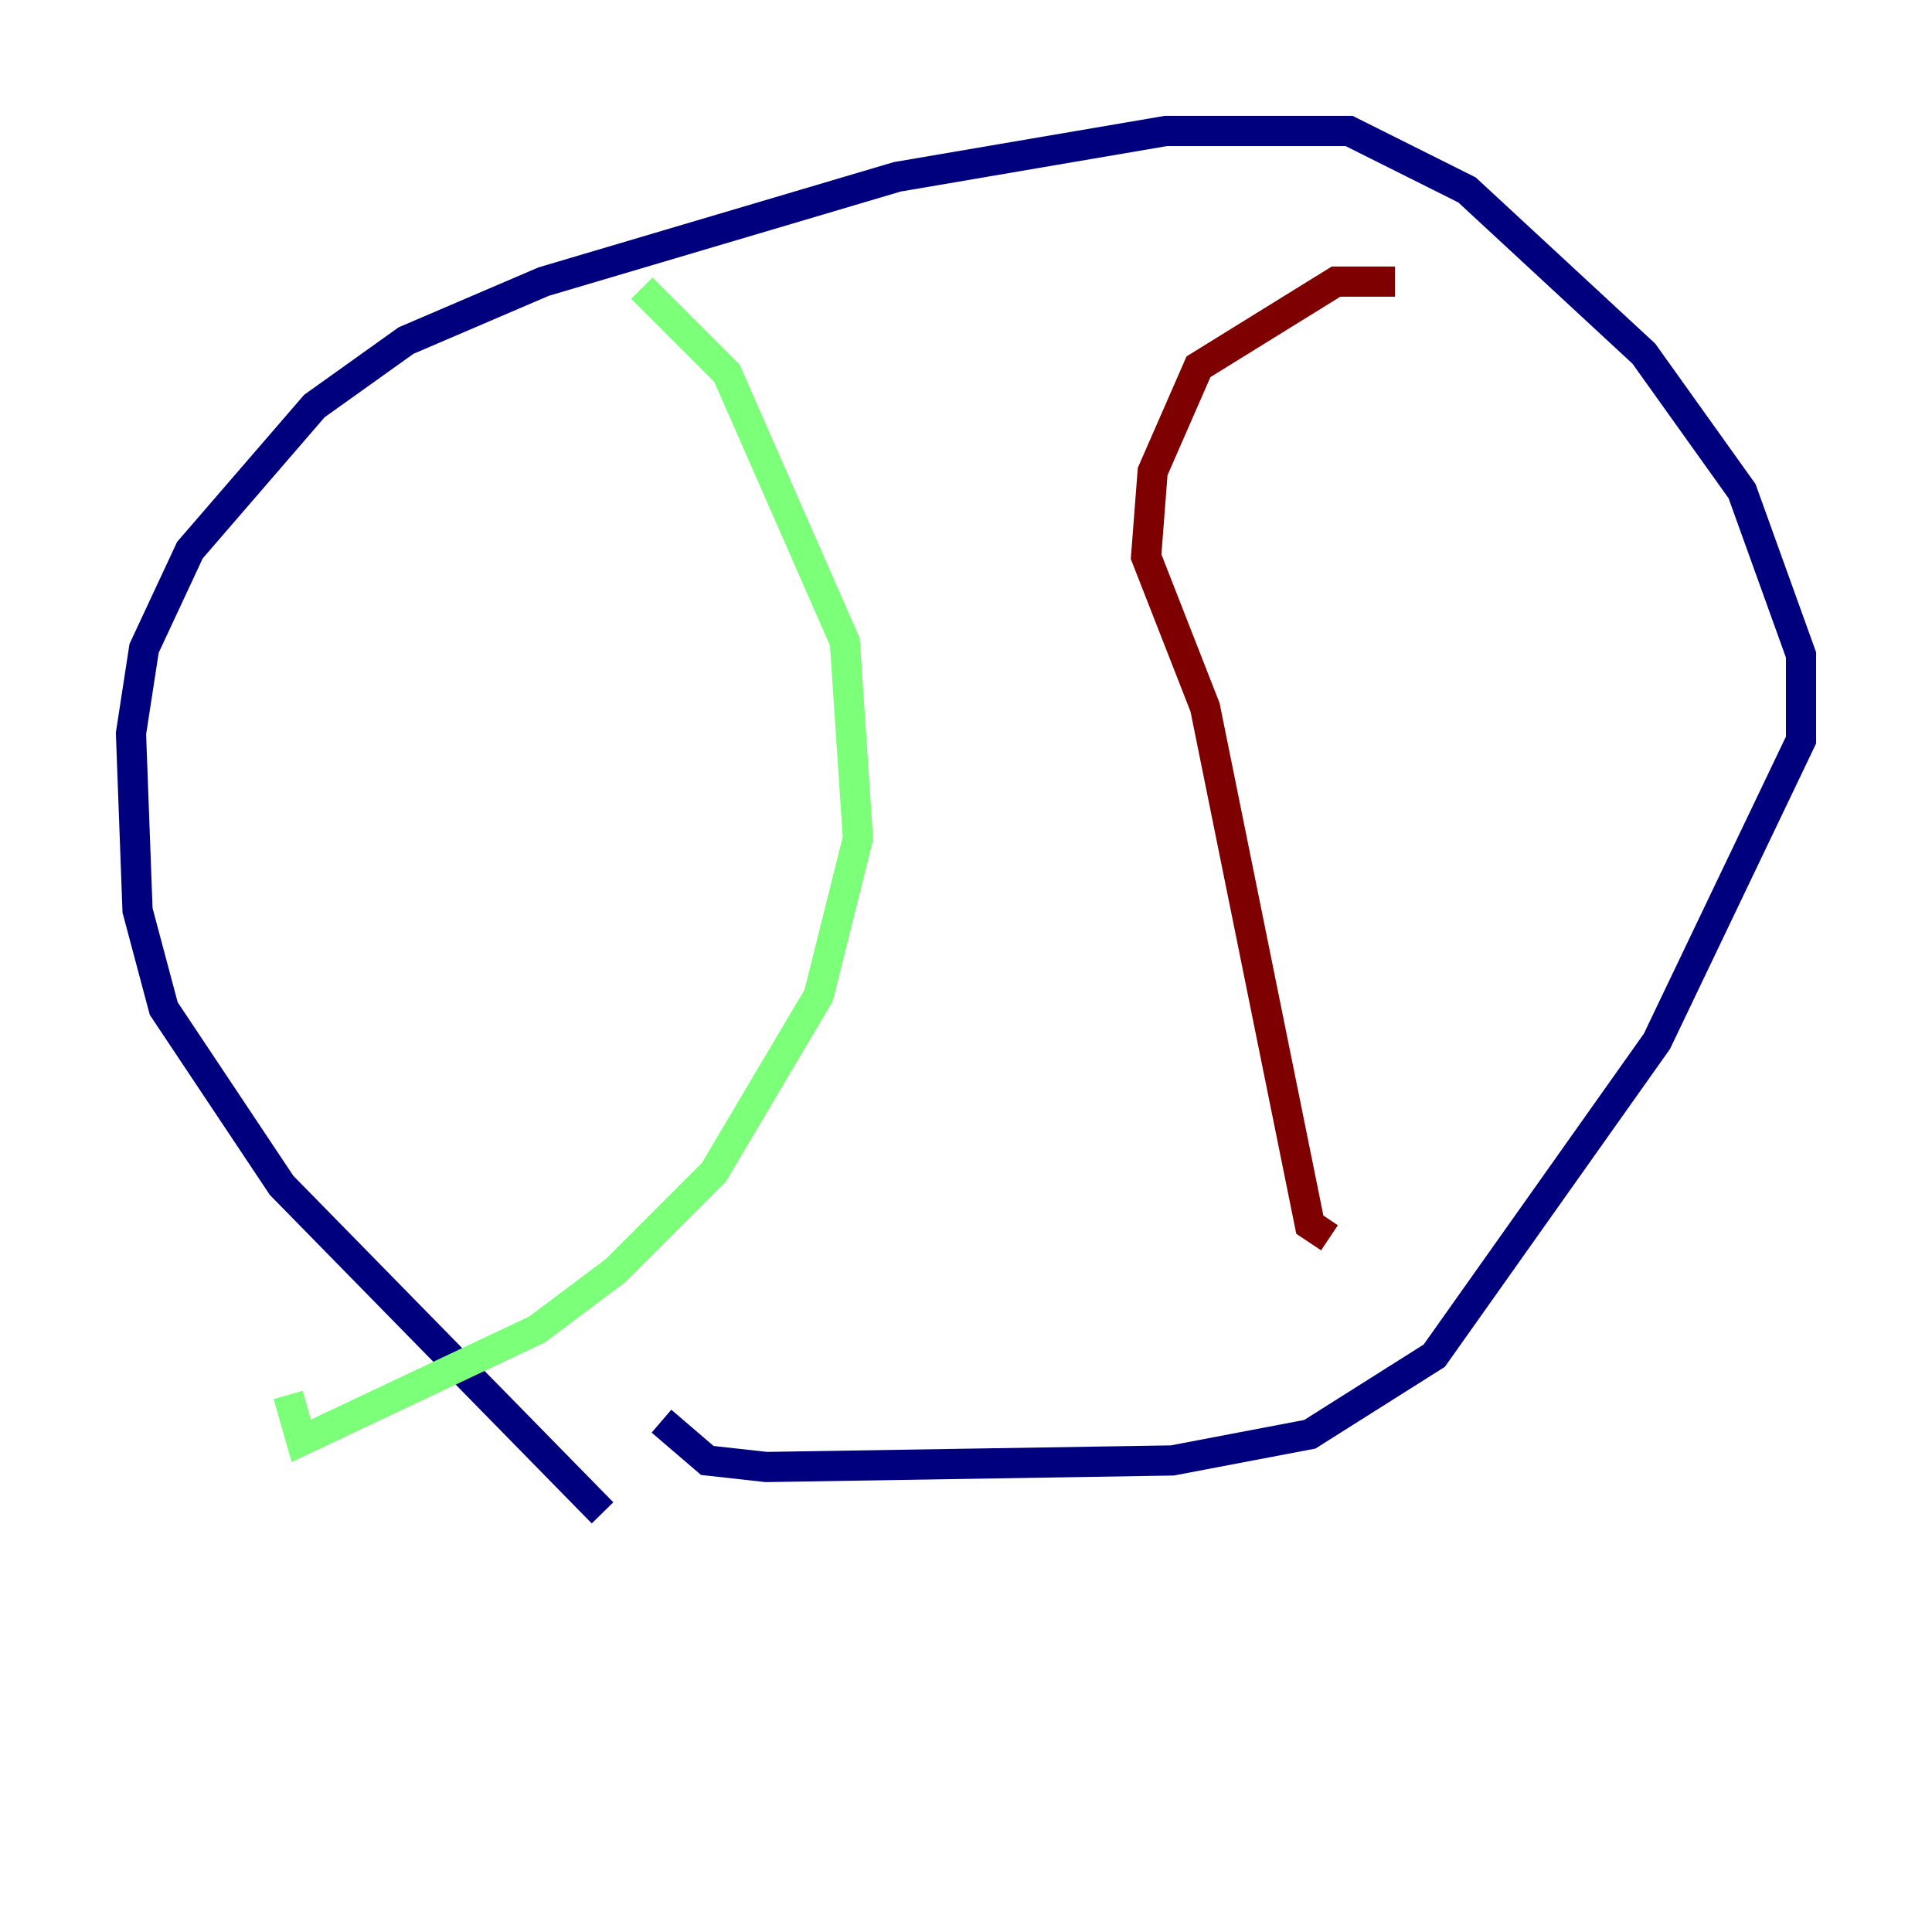 <?xml version="1.0" encoding="utf-8" ?>
<svg baseProfile="tiny" height="128" version="1.2" viewBox="0,0,128,128" width="128" xmlns="http://www.w3.org/2000/svg" xmlns:ev="http://www.w3.org/2001/xml-events" xmlns:xlink="http://www.w3.org/1999/xlink"><defs /><polyline fill="none" points="39.919,100.231 18.658,78.536 10.848,66.82 9.112,60.312 8.678,48.597 9.546,42.956 12.583,36.447 20.827,26.902 26.902,22.563 36.014,18.658 59.444,11.715 77.234,8.678 89.383,8.678 97.193,12.583 108.909,23.43 115.417,32.542 119.322,43.39 119.322,49.031 109.776,68.99 95.024,89.817 86.78,95.024 77.668,96.759 50.766,97.193 46.861,96.759 43.824,94.156" stroke="#00007f" stroke-width="2" /><polyline fill="none" points="42.522,19.091 48.163,24.732 55.973,42.522 56.841,55.539 54.237,65.953 47.295,77.668 40.786,84.176 35.58,88.081 19.959,95.458 19.091,92.42" stroke="#7cff79" stroke-width="2" /><polyline fill="none" points="92.42,18.658 88.515,18.658 79.403,24.298 76.366,31.241 75.932,36.881 79.837,46.861 86.78,81.139 88.081,82.007" stroke="#7f0000" stroke-width="2" /></svg>